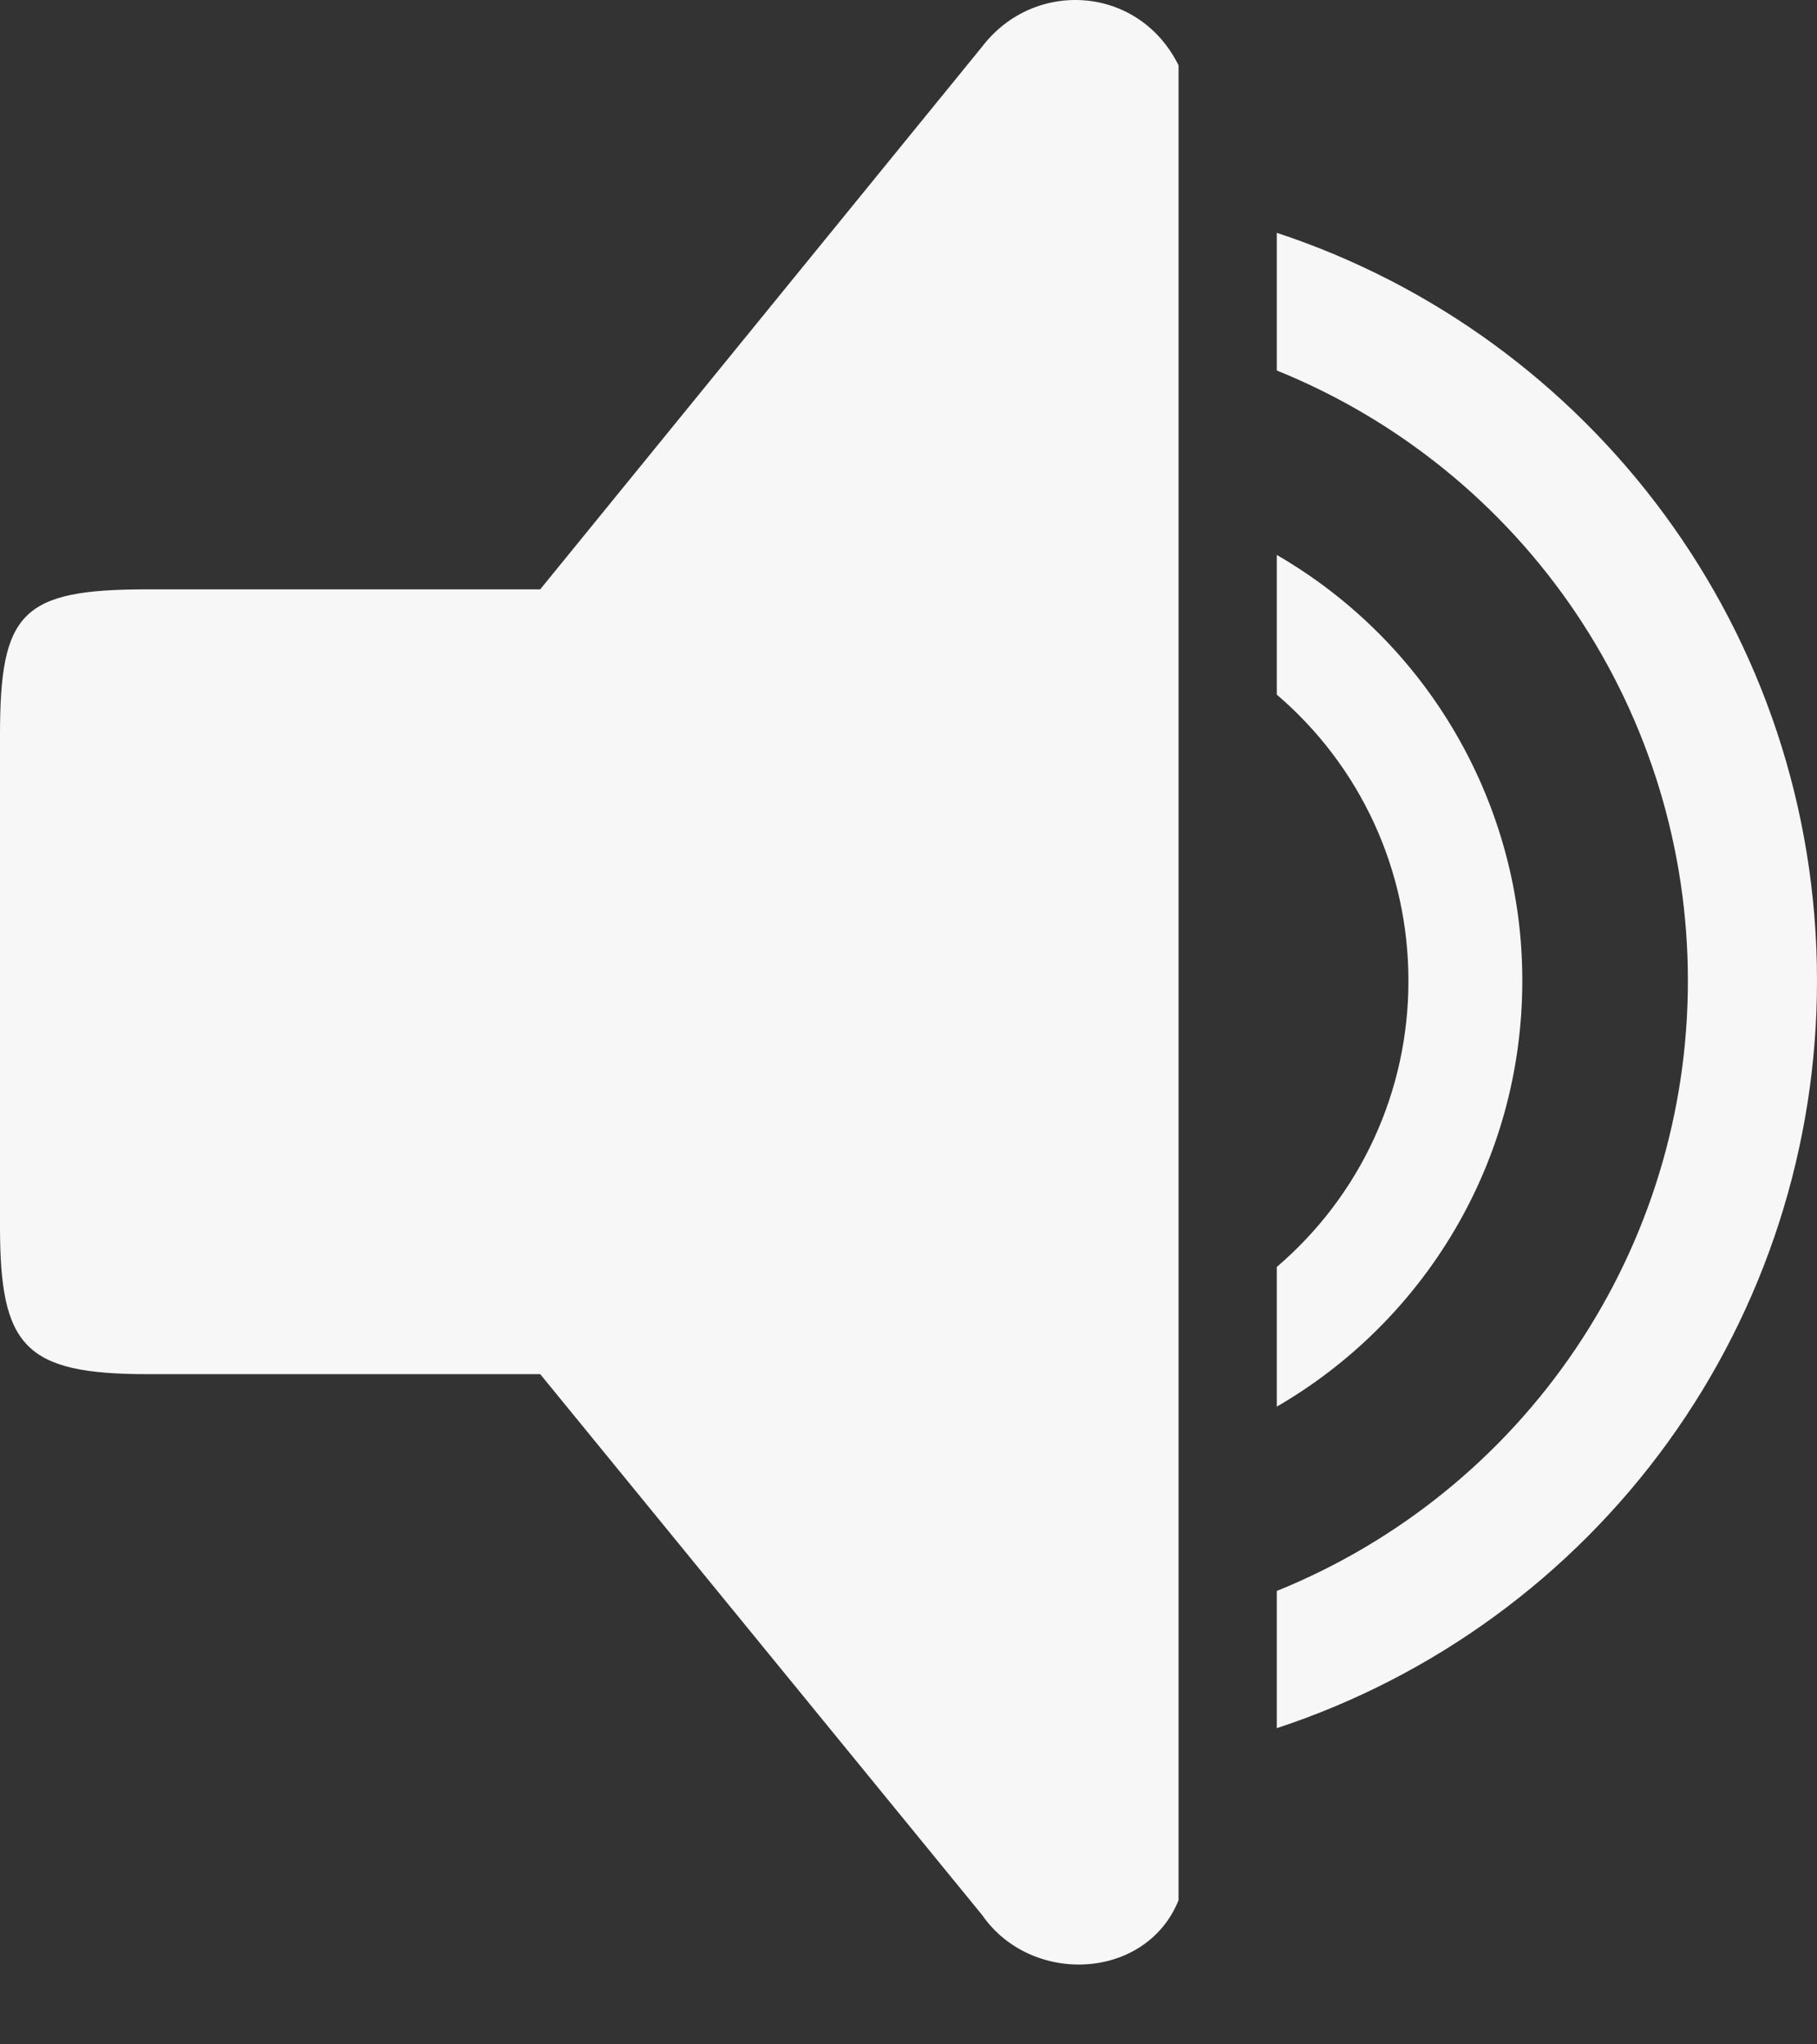 <svg width="16" height="18" viewBox="0 0 16 18" fill="none" xmlns="http://www.w3.org/2000/svg">
<rect x="0" y="0" width="16" height="18" fill="#333333" stroke="none"/>
<path d="M11.243 3.262C12.313 3.695 13.23 4.438 13.875 5.395C14.52 6.353 14.864 7.481 14.863 8.635C14.864 9.79 14.52 10.918 13.875 11.875C13.23 12.832 12.313 13.575 11.243 14.008V15.216C12.628 14.76 13.834 13.878 14.688 12.697C15.542 11.515 16.001 10.093 16 8.635C16 5.565 14.007 2.96 11.243 2.05V3.262V3.262ZM11.243 6.116C11.607 6.427 11.9 6.813 12.1 7.248C12.3 7.683 12.403 8.157 12.402 8.636C12.403 9.115 12.3 9.588 12.1 10.023C11.9 10.458 11.607 10.844 11.243 11.155V12.385C12.536 11.636 13.405 10.237 13.405 8.636C13.406 7.876 13.206 7.13 12.826 6.471C12.447 5.813 11.901 5.267 11.243 4.886V6.116V6.116ZM1.297 12.099H4.757L8.649 16.862C9.081 17.485 10.093 17.437 10.378 16.731V0.575C10.028 -0.131 9.107 -0.188 8.649 0.41L4.757 5.189H1.297C0.19 5.189 0 5.389 0 6.471V10.8C0 11.856 0.216 12.099 1.297 12.099Z" fill="#F7F7F7"/>
</svg>
